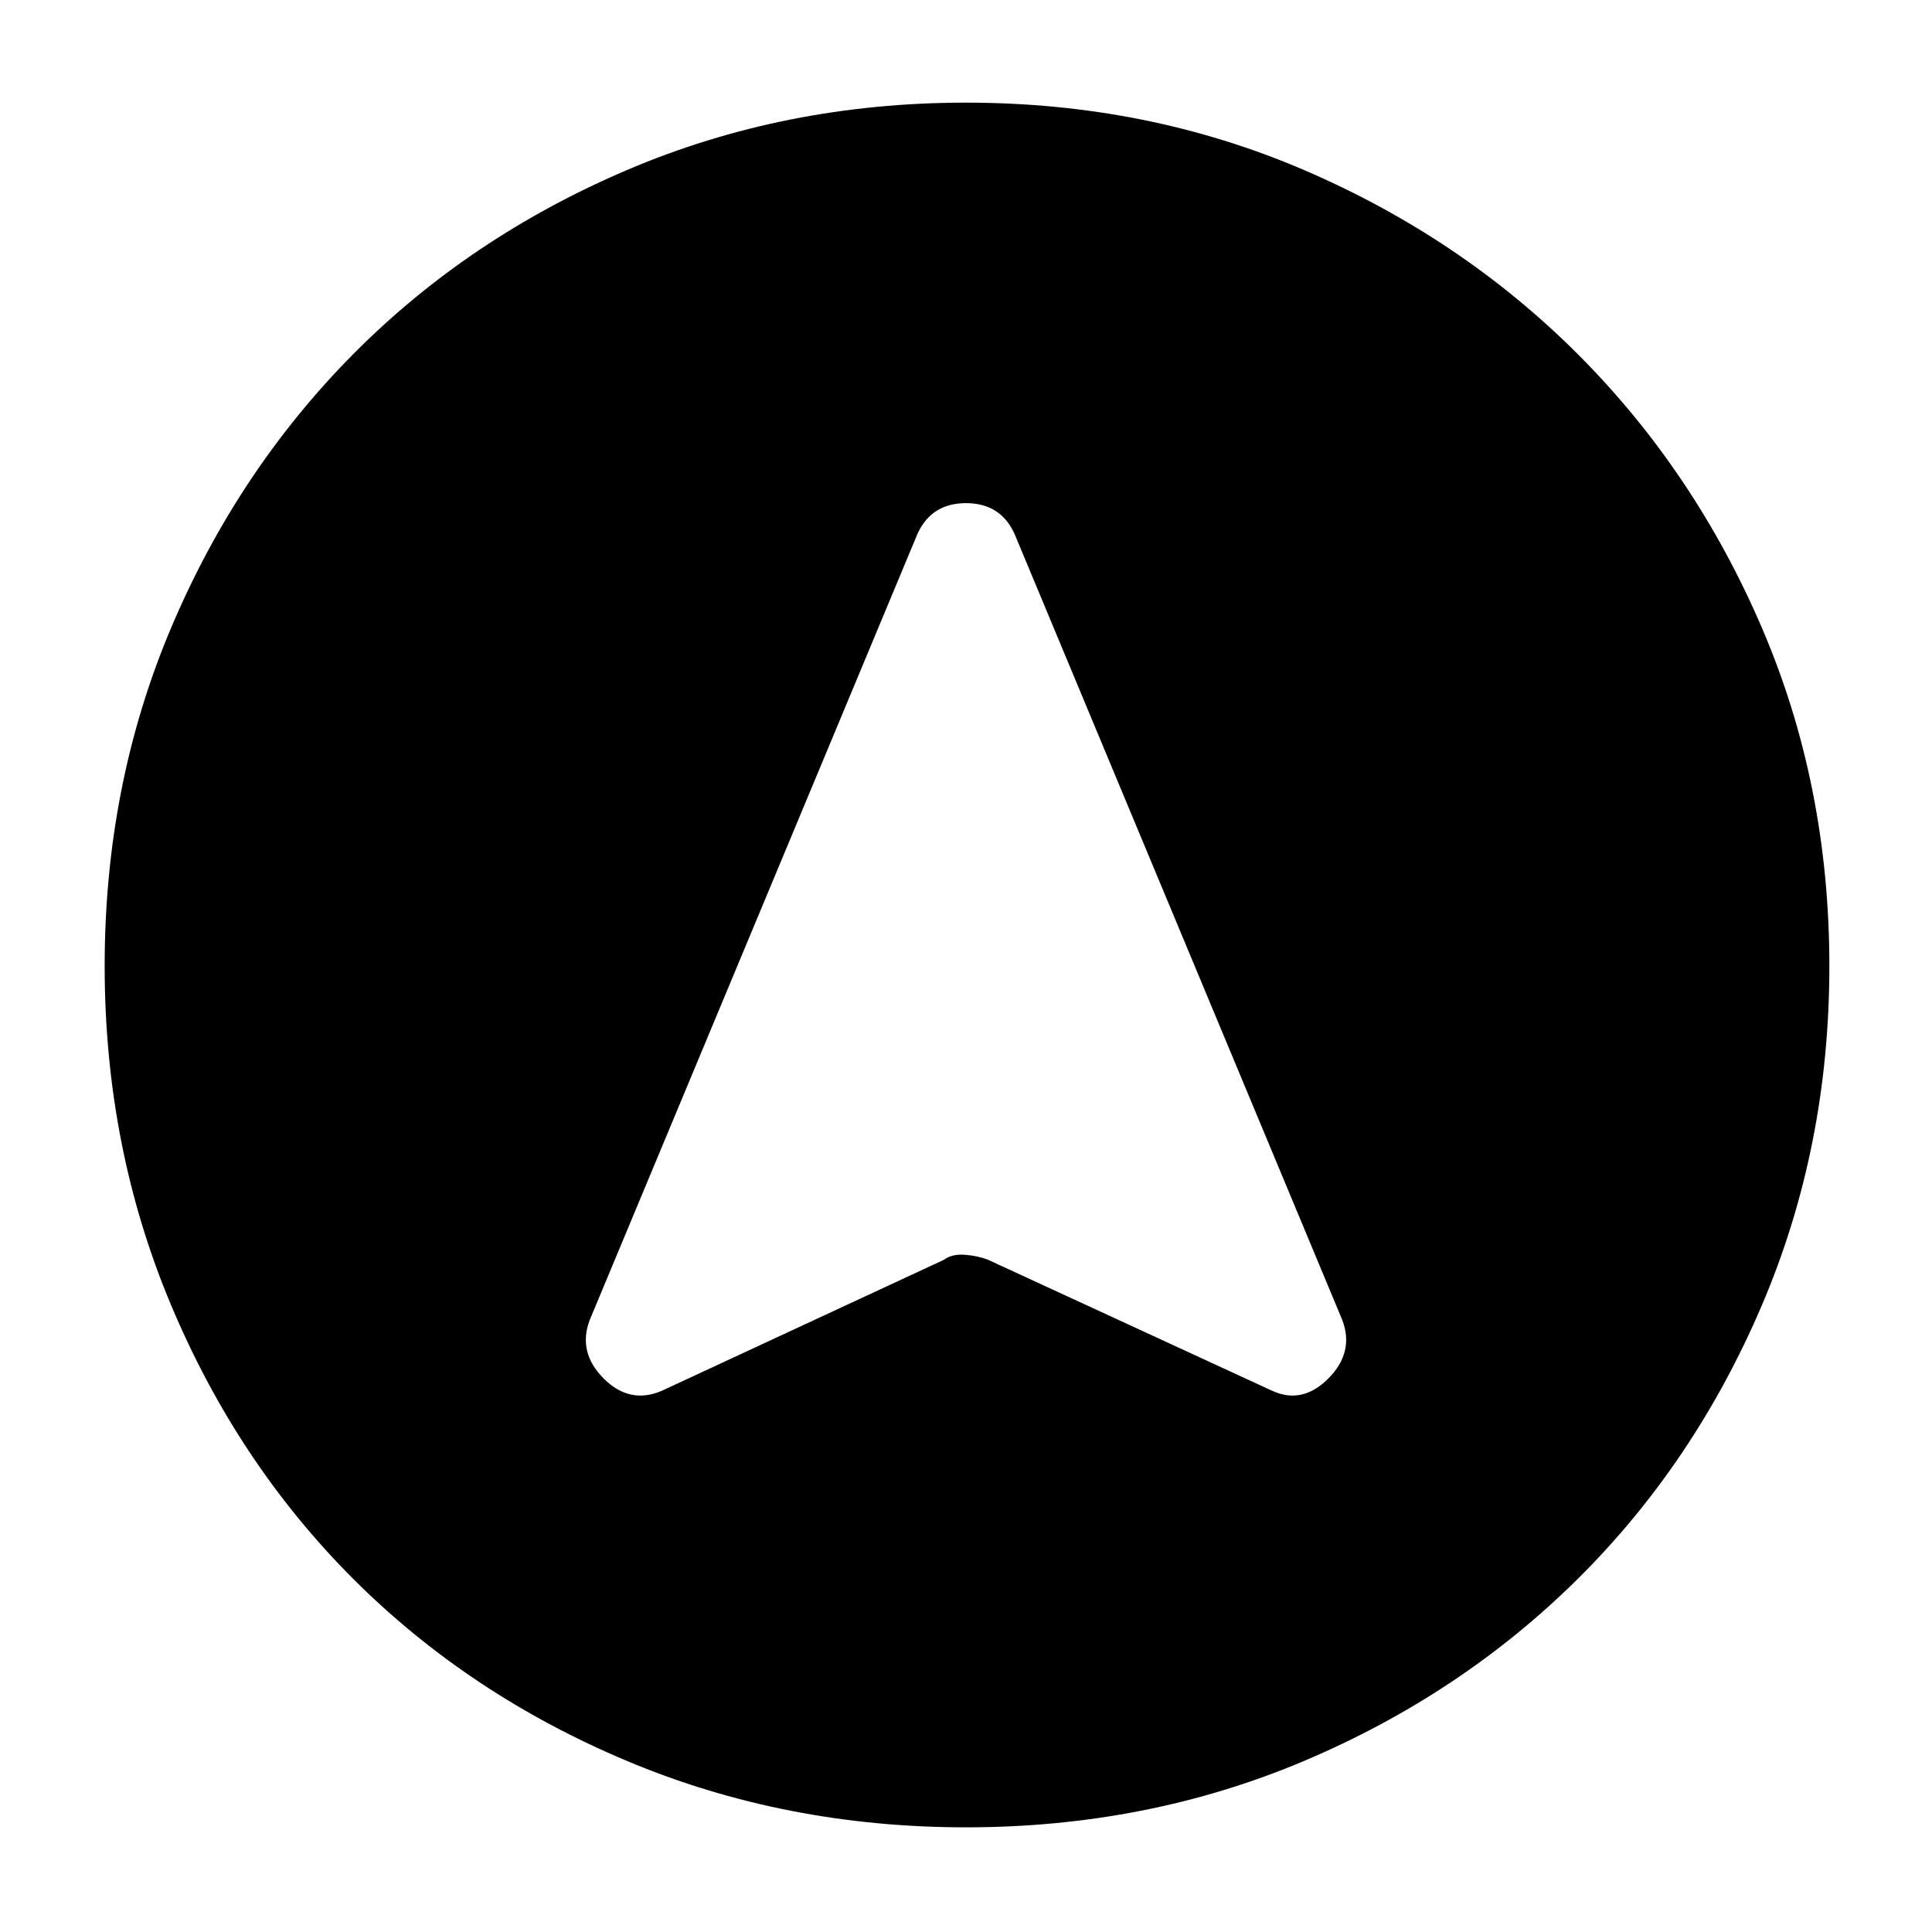 <svg xmlns="http://www.w3.org/2000/svg" height="40" width="40"><path d="M13.708 28.792 19.542 26.083Q19.708 25.958 19.979 25.979Q20.25 26 20.458 26.083L26.333 28.792Q26.958 29.083 27.5 28.542Q28.042 28 27.792 27.333L21 11.042Q20.708 10.417 20 10.417Q19.292 10.417 19 11.042L12.208 27.333Q11.958 28 12.5 28.542Q13.042 29.083 13.708 28.792ZM20 2.125Q23.75 2.125 27 3.521Q30.25 4.917 32.667 7.333Q35.083 9.75 36.479 13Q37.875 16.25 37.875 20Q37.875 23.75 36.479 27.021Q35.083 30.292 32.667 32.688Q30.25 35.083 27 36.458Q23.75 37.833 20 37.833Q16.25 37.833 12.979 36.458Q9.708 35.083 7.312 32.688Q4.917 30.292 3.542 27.021Q2.167 23.75 2.167 20Q2.167 16.25 3.542 13Q4.917 9.75 7.312 7.333Q9.708 4.917 12.979 3.521Q16.25 2.125 20 2.125Z"/></svg>